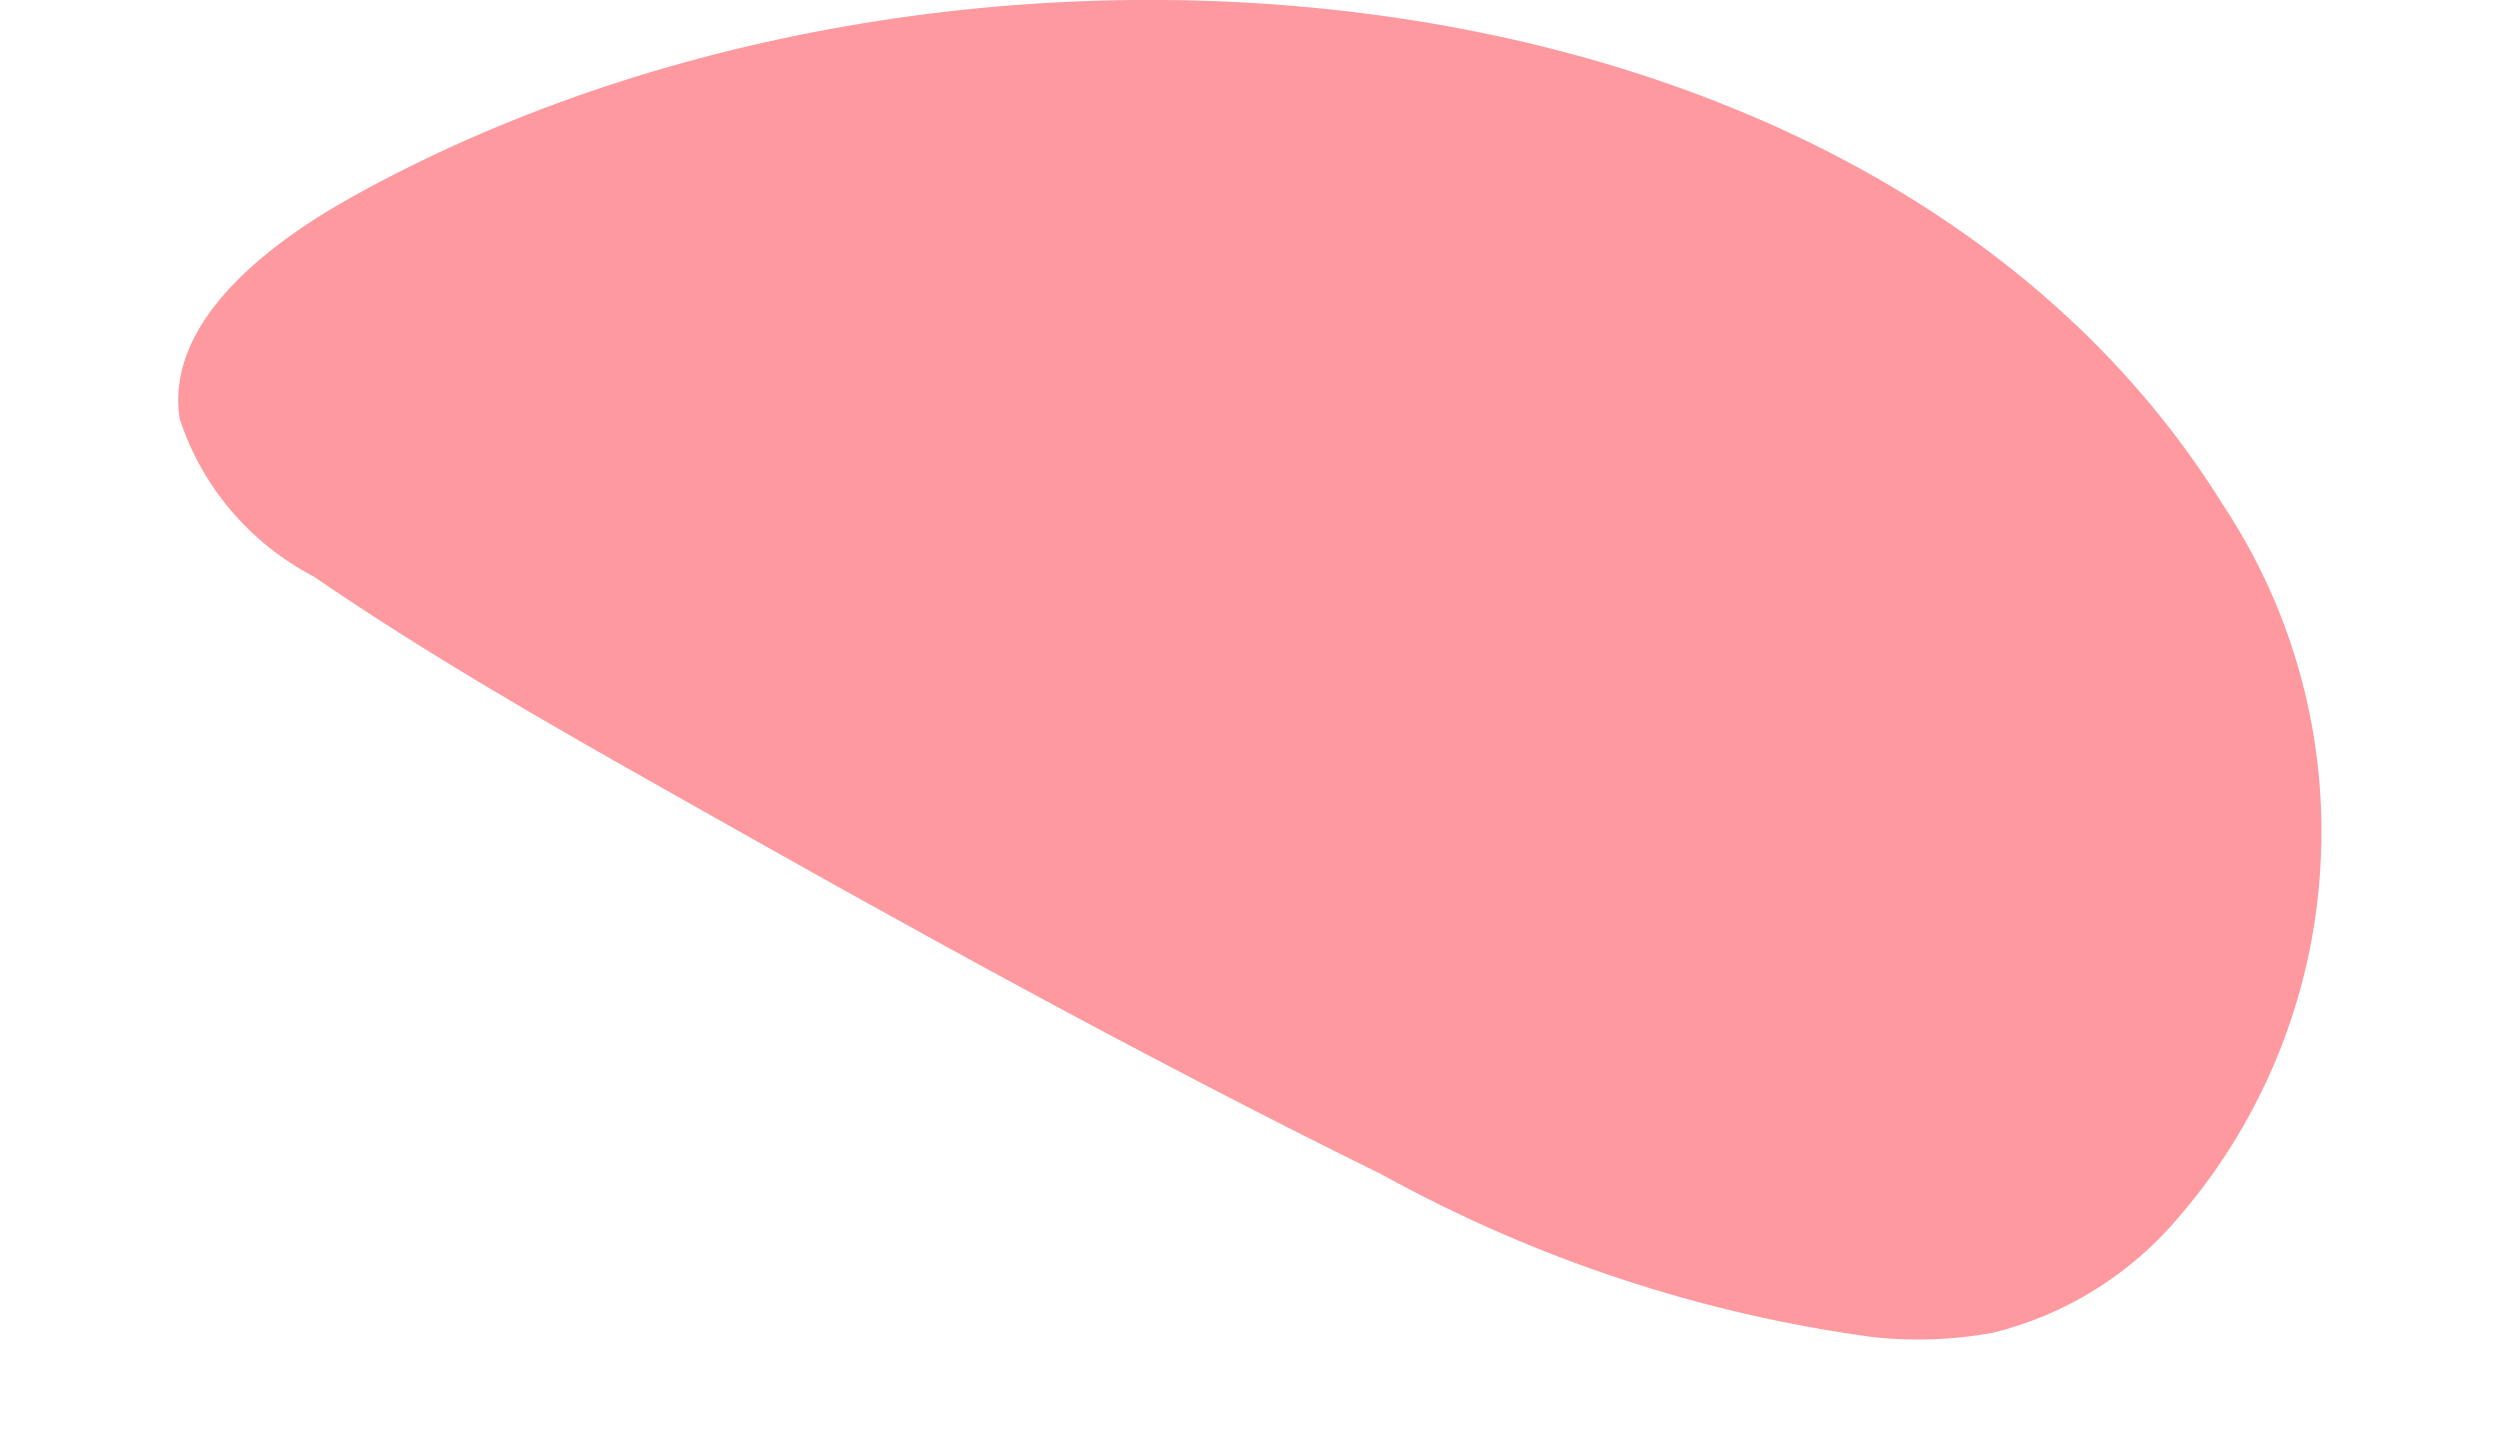 <?xml version="1.0" encoding="UTF-8" standalone="no"?><svg width='7' height='4' viewBox='0 0 7 4' fill='none' xmlns='http://www.w3.org/2000/svg'>
<path d='M0.99 0.549C0.728 0.694 0.463 0.913 0.503 1.172C0.565 1.363 0.7 1.521 0.878 1.614C1.196 1.832 1.536 2.027 1.877 2.219C2.53 2.589 3.19 2.954 3.868 3.288C4.295 3.524 4.762 3.679 5.245 3.744C5.356 3.756 5.469 3.752 5.579 3.732C5.784 3.682 5.968 3.567 6.104 3.404C6.338 3.131 6.476 2.788 6.497 2.429C6.519 2.069 6.423 1.713 6.224 1.413C5.244 -0.166 2.651 -0.373 0.99 0.549Z' fill='#FF99A0'/>
</svg>
